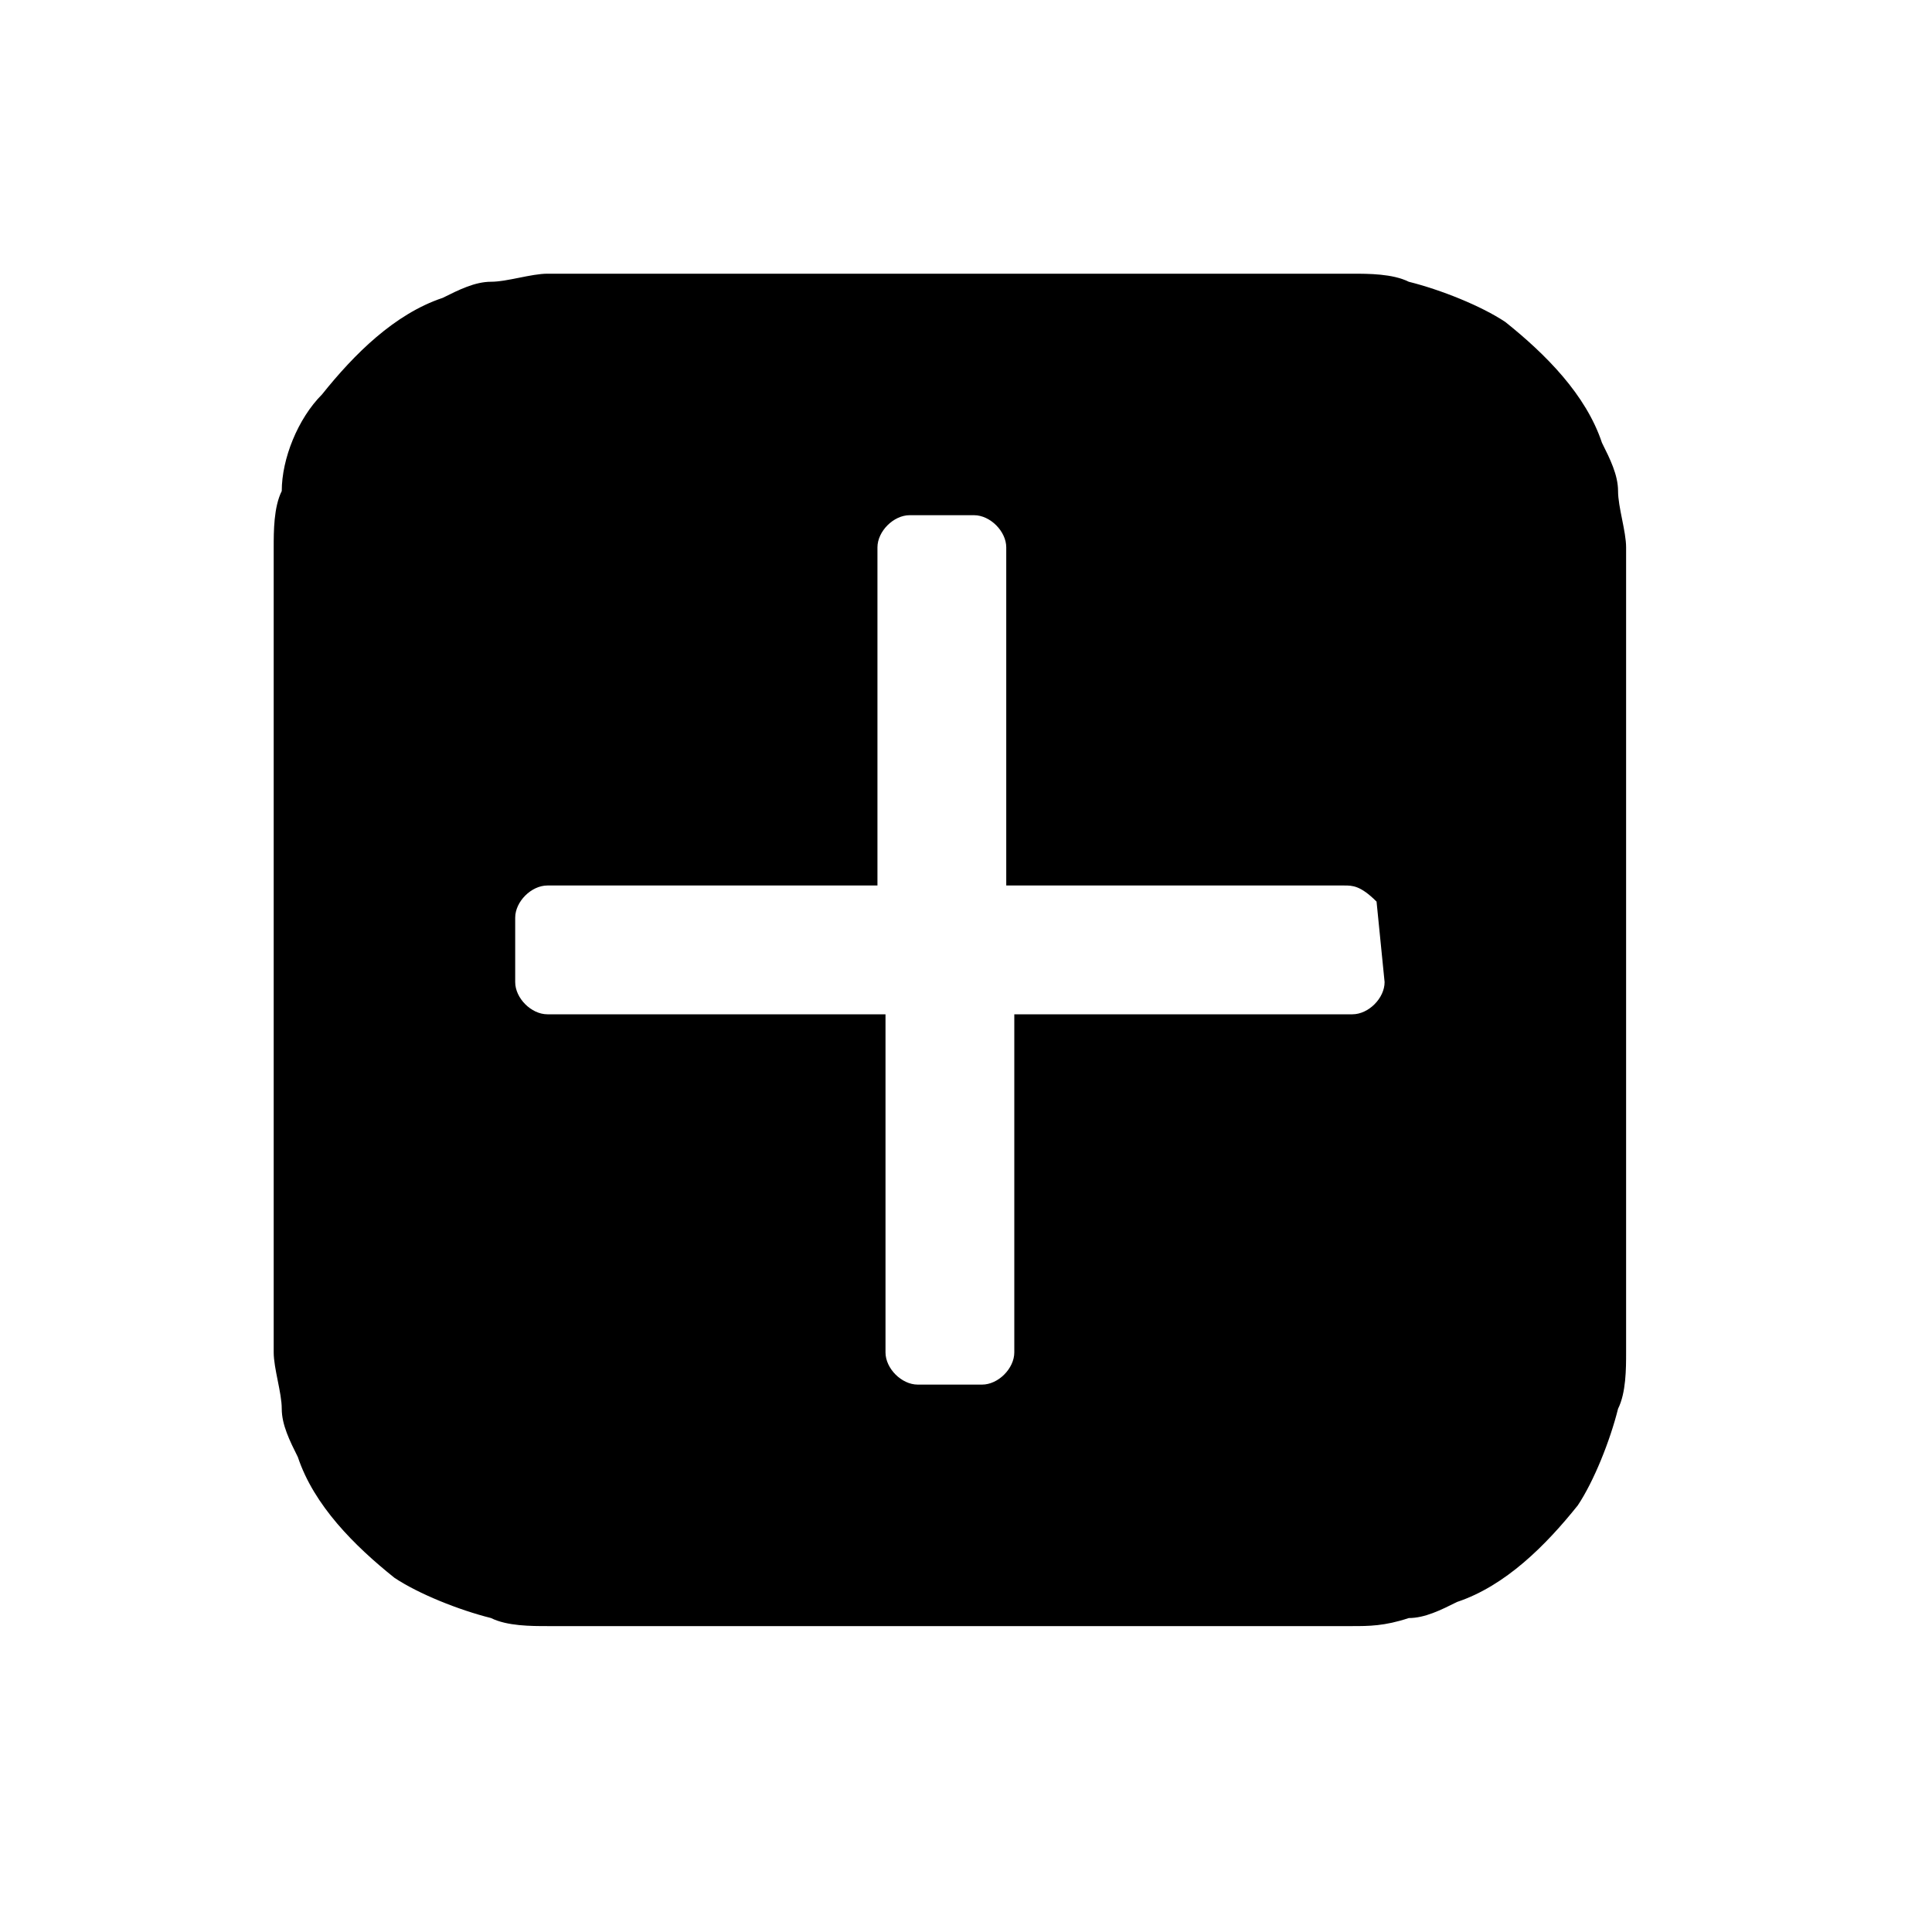 <?xml version="1.0" encoding="utf-8"?>
<!-- Generator: Adobe Illustrator 22.0.1, SVG Export Plug-In . SVG Version: 6.00 Build 0)  -->
<svg version="1.1" id="Layer_1" xmlns="http://www.w3.org/2000/svg" xmlns:xlink="http://www.w3.org/1999/xlink" x="0px" y="0px"
	 viewBox="0 0 24 24" style="enable-background:new 0 0 24 24;" xml:space="preserve">
<style type="text/css">
	.st0{fill:none;}
</style>
<path class="st0" d="M0,0h24v24H0V0z"/>
<path class="st0" d="M-1.6-1.1h26.8v26.8H-1.6V-1.1z"/>
<path class="st0" d="M0,0h24v24H0V0z"/>
<path d="M16.8,20.2h-10c-0.2,0-0.5,0-0.7-0.1c-0.4-0.1-0.9-0.3-1.2-0.5c-0.5-0.4-1-0.9-1.2-1.5c-0.1-0.2-0.2-0.4-0.2-0.6
	c0-0.2-0.1-0.5-0.1-0.7v-10c0-0.2,0-0.5,0.1-0.7C3.5,5.7,3.7,5.2,4,4.9c0.4-0.5,0.9-1,1.5-1.2c0.2-0.1,0.4-0.2,0.6-0.2
	c0.2,0,0.5-0.1,0.7-0.1h10c0.2,0,0.5,0,0.7,0.1c0.4,0.1,0.9,0.3,1.2,0.5c0.5,0.4,1,0.9,1.2,1.5c0.1,0.2,0.2,0.4,0.2,0.6
	c0,0.2,0.1,0.5,0.1,0.7v10c0,0.2,0,0.5-0.1,0.7c-0.1,0.4-0.3,0.9-0.5,1.2c-0.4,0.5-0.9,1-1.5,1.2c-0.2,0.1-0.4,0.2-0.6,0.2
	C17.2,20.2,17,20.2,16.8,20.2z M6.8,11c-0.2,0-0.4,0.2-0.4,0.4c0,0,0,0,0,0v0.8c0,0.2,0.2,0.4,0.4,0.4c0,0,0,0,0,0H11v4.2
	c0,0.2,0.2,0.4,0.4,0.4c0,0,0,0,0,0h0.8c0.2,0,0.4-0.2,0.4-0.4c0,0,0,0,0,0v-4.2h4.2c0.2,0,0.4-0.2,0.4-0.4c0,0,0,0,0,0l-0.1-1
	C16.9,11,16.8,11,16.7,11h-4.2V6.8c0-0.2-0.2-0.4-0.4-0.4c0,0,0,0,0,0h-0.8c-0.2,0-0.4,0.2-0.4,0.4c0,0,0,0,0,0V11H6.8z"/>
</svg>
